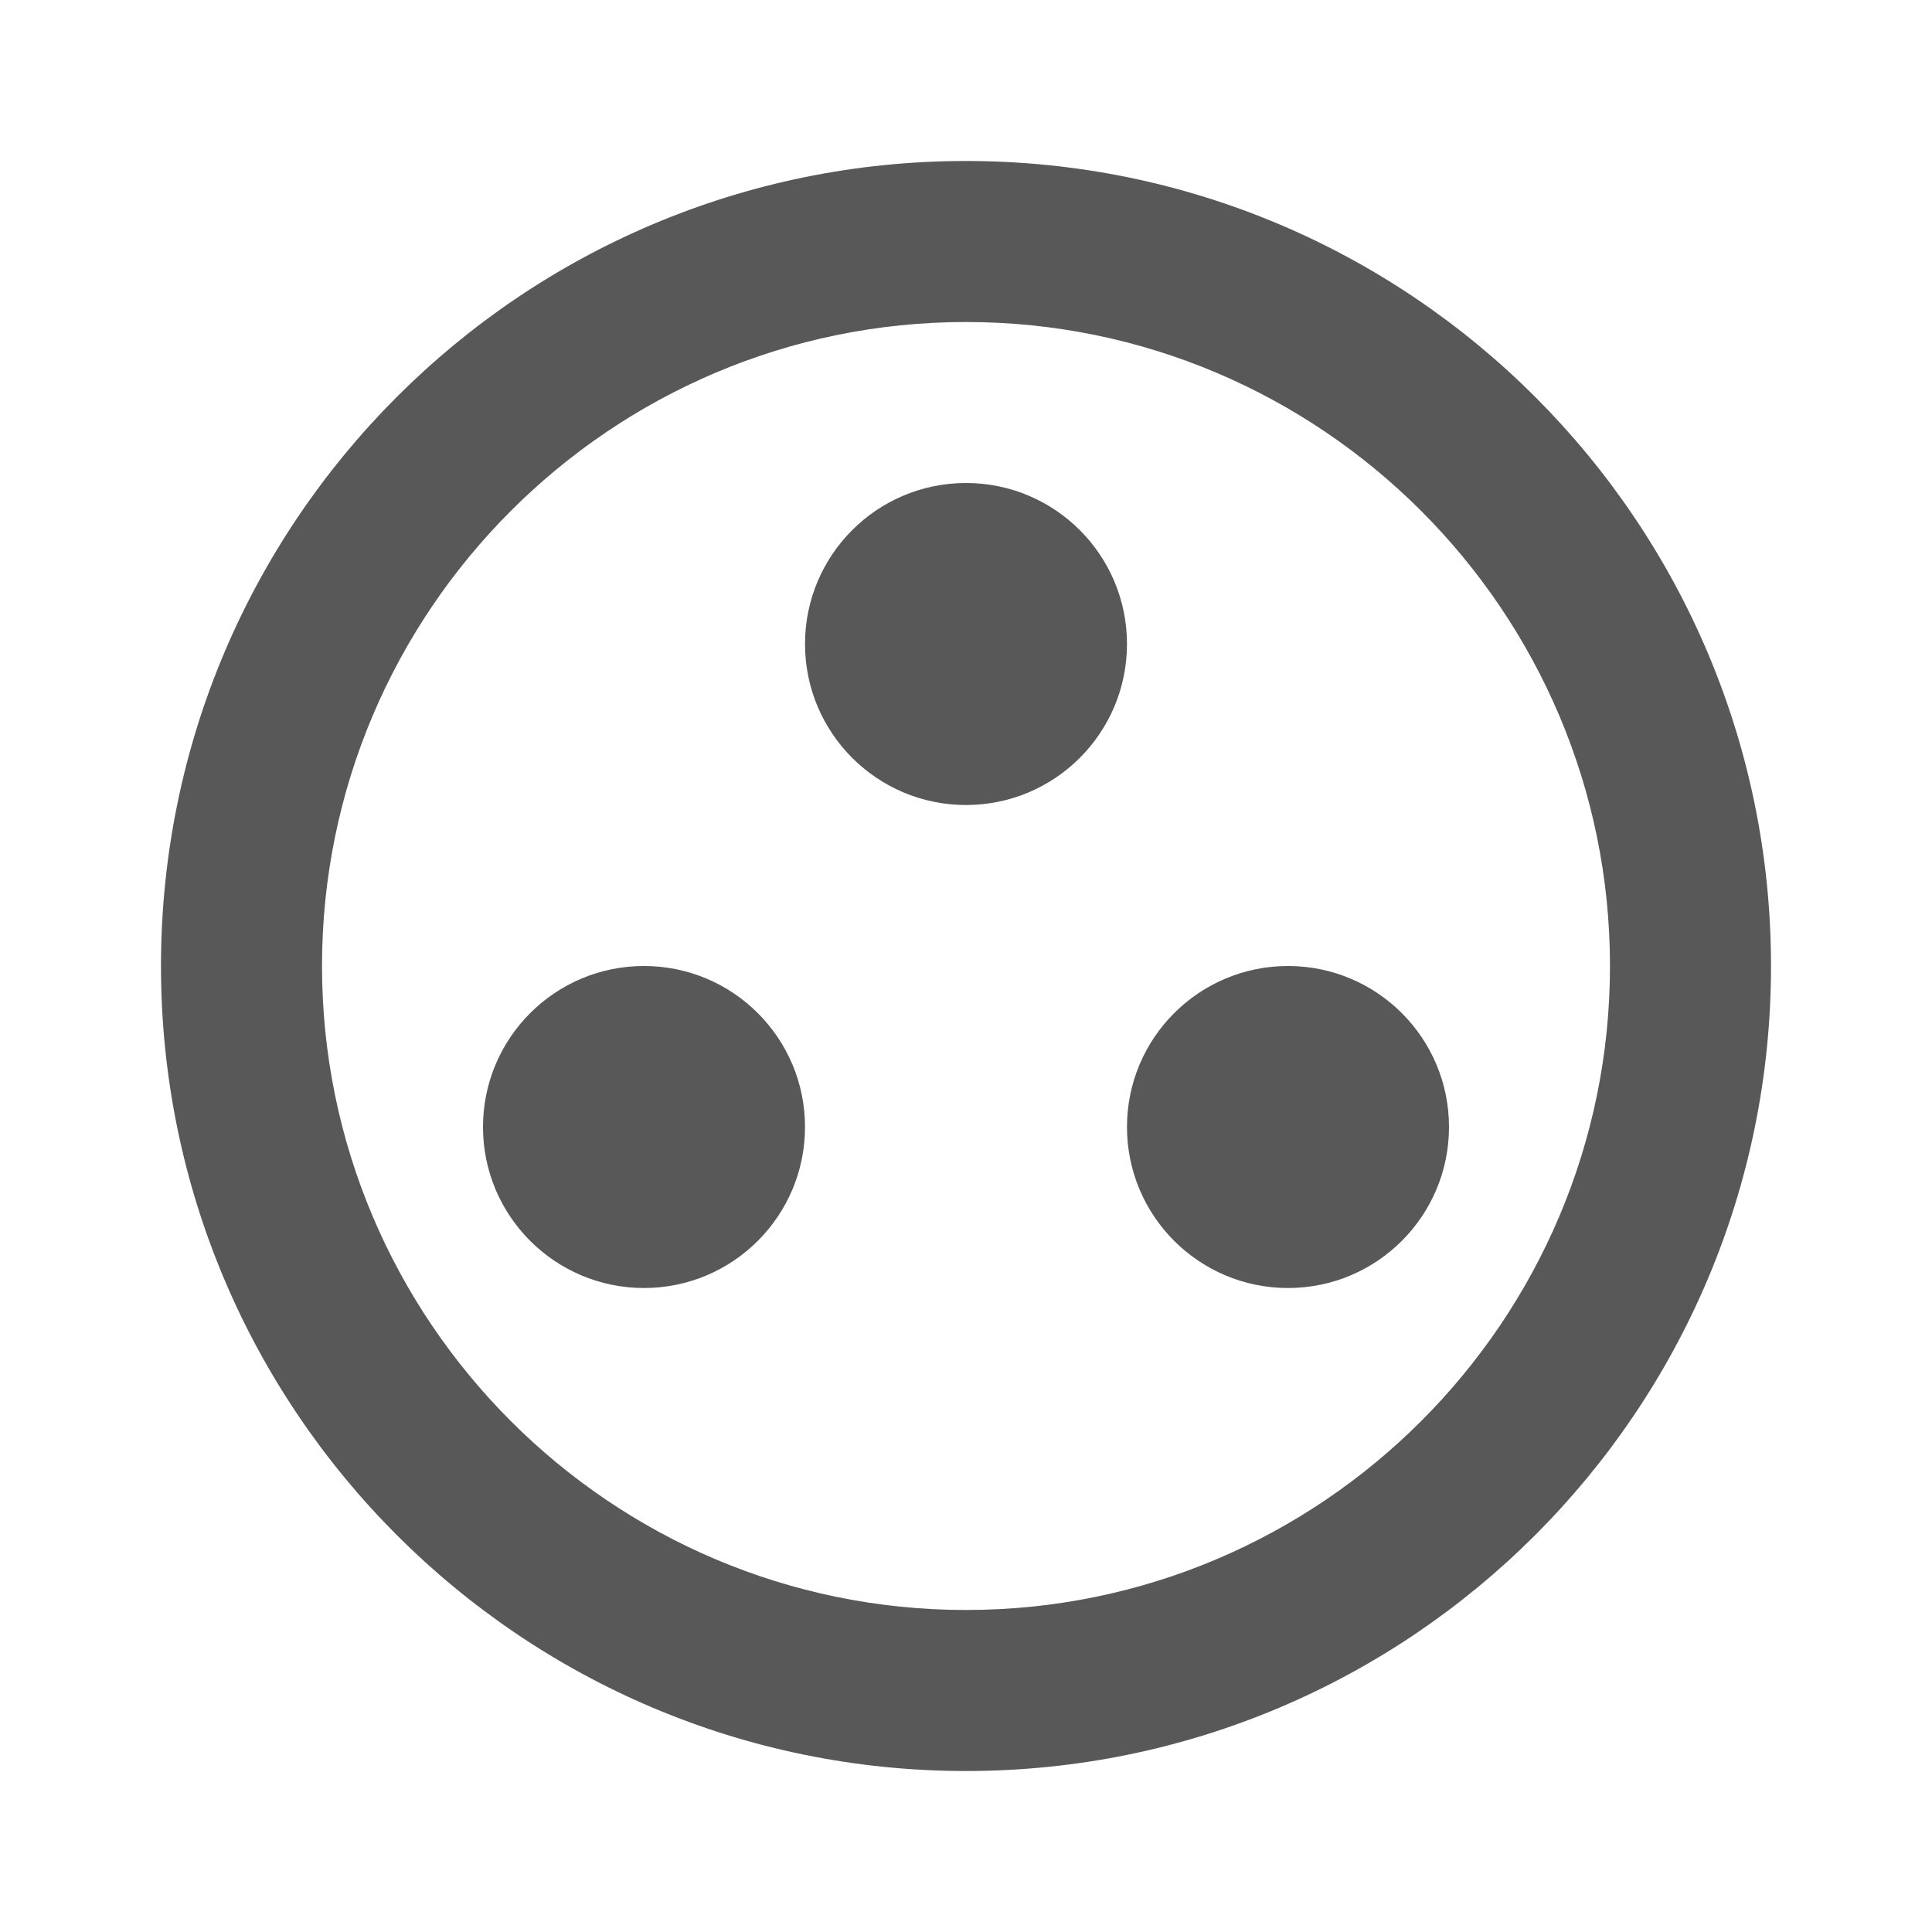 <svg width="46" height="46" viewBox="0 0 46 46" fill="none" xmlns="http://www.w3.org/2000/svg">
<path d="M23 3.833C33.58 3.833 42.167 12.42 42.167 23C42.167 33.58 33.58 42.167 23 42.167C12.42 42.167 3.833 33.58 3.833 23C3.833 12.42 12.42 3.833 23 3.833ZM23 38.333C31.453 38.333 38.333 31.453 38.333 23C38.333 14.547 31.453 7.667 23 7.667C14.547 7.667 7.667 14.547 7.667 23C7.667 31.453 14.547 38.333 23 38.333Z" fill="#585858"/>
<path d="M30.667 30.667C28.55 30.667 26.833 28.95 26.833 26.833C26.833 24.716 28.55 23 30.667 23C32.784 23 34.5 24.716 34.5 26.833C34.5 28.95 32.784 30.667 30.667 30.667Z" fill="#585858"/>
<path d="M23 19.167C20.883 19.167 19.167 17.45 19.167 15.333C19.167 13.216 20.883 11.5 23 11.5C25.117 11.5 26.833 13.216 26.833 15.333C26.833 17.45 25.117 19.167 23 19.167Z" fill="#585858"/>
<path d="M15.333 30.667C13.216 30.667 11.5 28.95 11.5 26.833C11.5 24.716 13.216 23 15.333 23C17.45 23 19.167 24.716 19.167 26.833C19.167 28.95 17.45 30.667 15.333 30.667Z" fill="#585858"/>
</svg>
